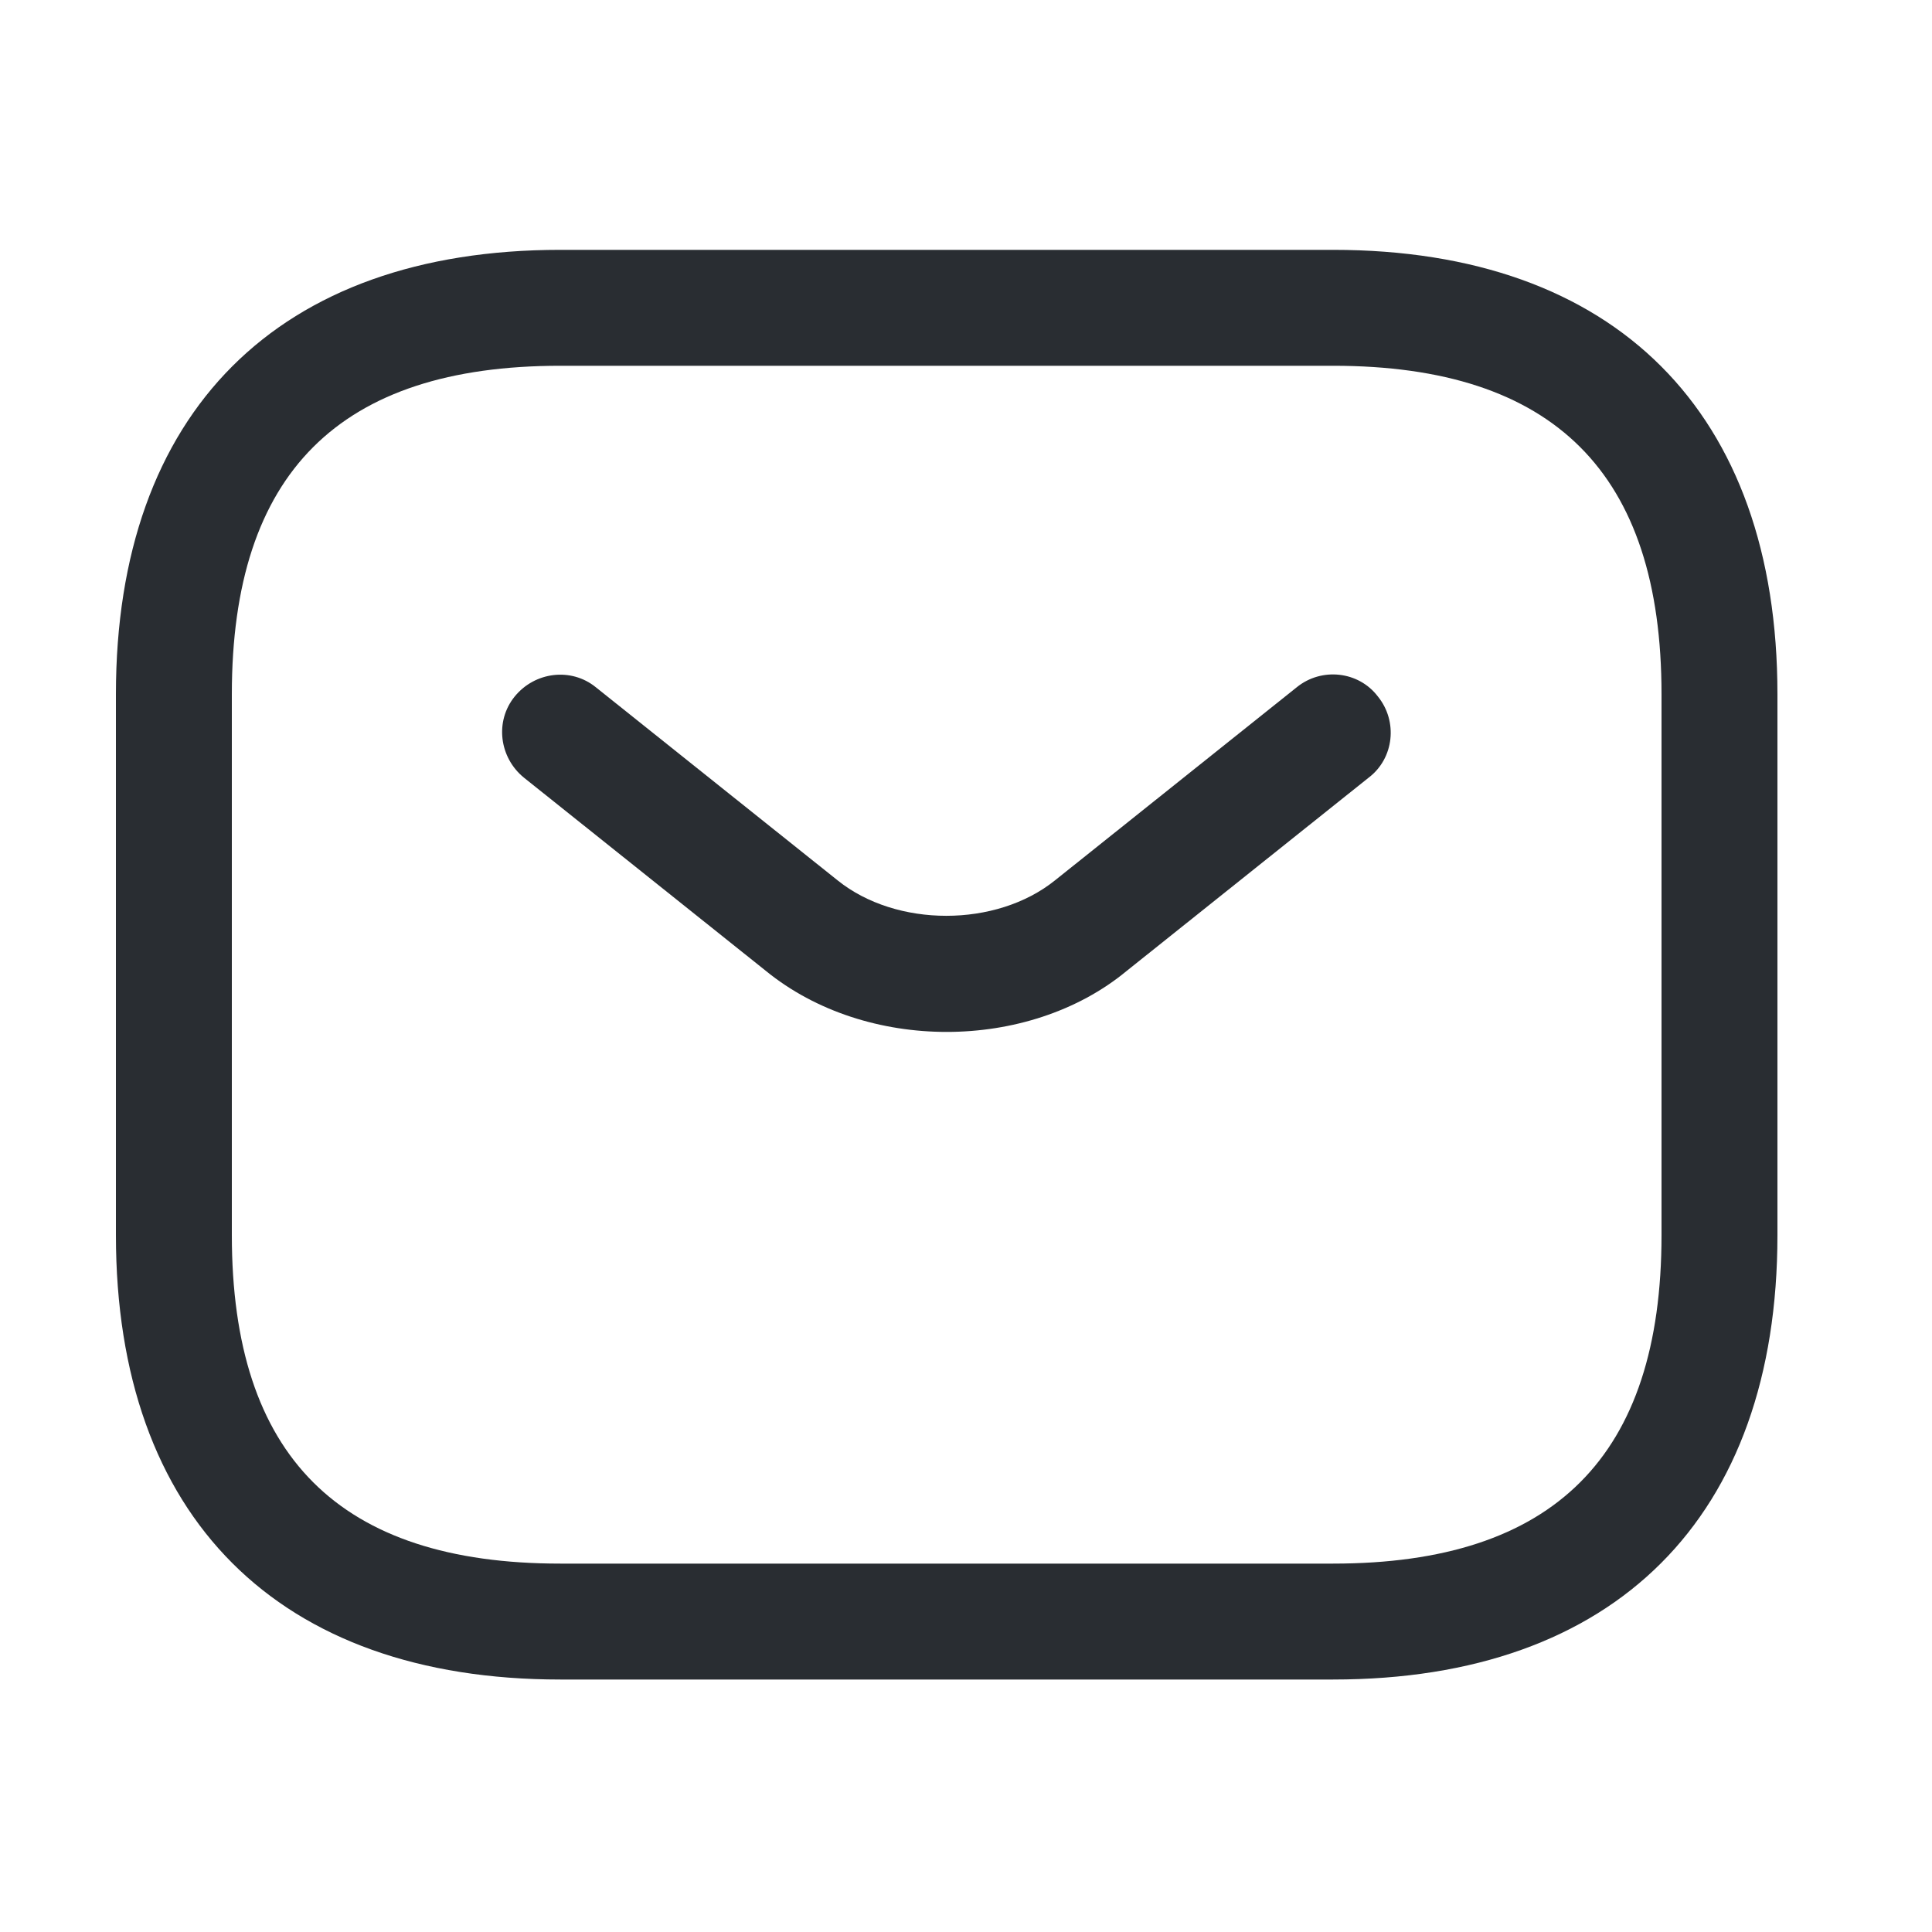 <svg width="25" height="25" viewBox="0 0 25 25" fill="none" xmlns="http://www.w3.org/2000/svg">
<path d="M17.25 21.733H7.25C3.6 21.733 1.5 19.633 1.5 15.983V8.983C1.5 5.333 3.6 3.233 7.25 3.233H17.25C20.901 3.233 23 5.333 23 8.983V15.983C23 19.633 20.901 21.733 17.25 21.733ZM7.25 4.733C4.39 4.733 3 6.123 3 8.983V15.983C3 18.843 4.39 20.233 7.25 20.233H17.25C20.11 20.233 21.5 18.843 21.5 15.983V8.983C21.5 6.123 20.11 4.733 17.25 4.733H7.25Z" fill="#292D32"/>
<path d="M12.25 13.353C11.41 13.353 10.56 13.093 9.91 12.563L6.78 10.063C6.46 9.803 6.4 9.333 6.66 9.013C6.92 8.693 7.39 8.633 7.71 8.893L10.84 11.393C11.6 12.003 12.89 12.003 13.65 11.393L16.78 8.893C17.1 8.633 17.58 8.683 17.83 9.013C18.09 9.333 18.04 9.813 17.71 10.063L14.58 12.563C13.94 13.093 13.09 13.353 12.25 13.353Z" fill="#292D32"/>
</svg>
